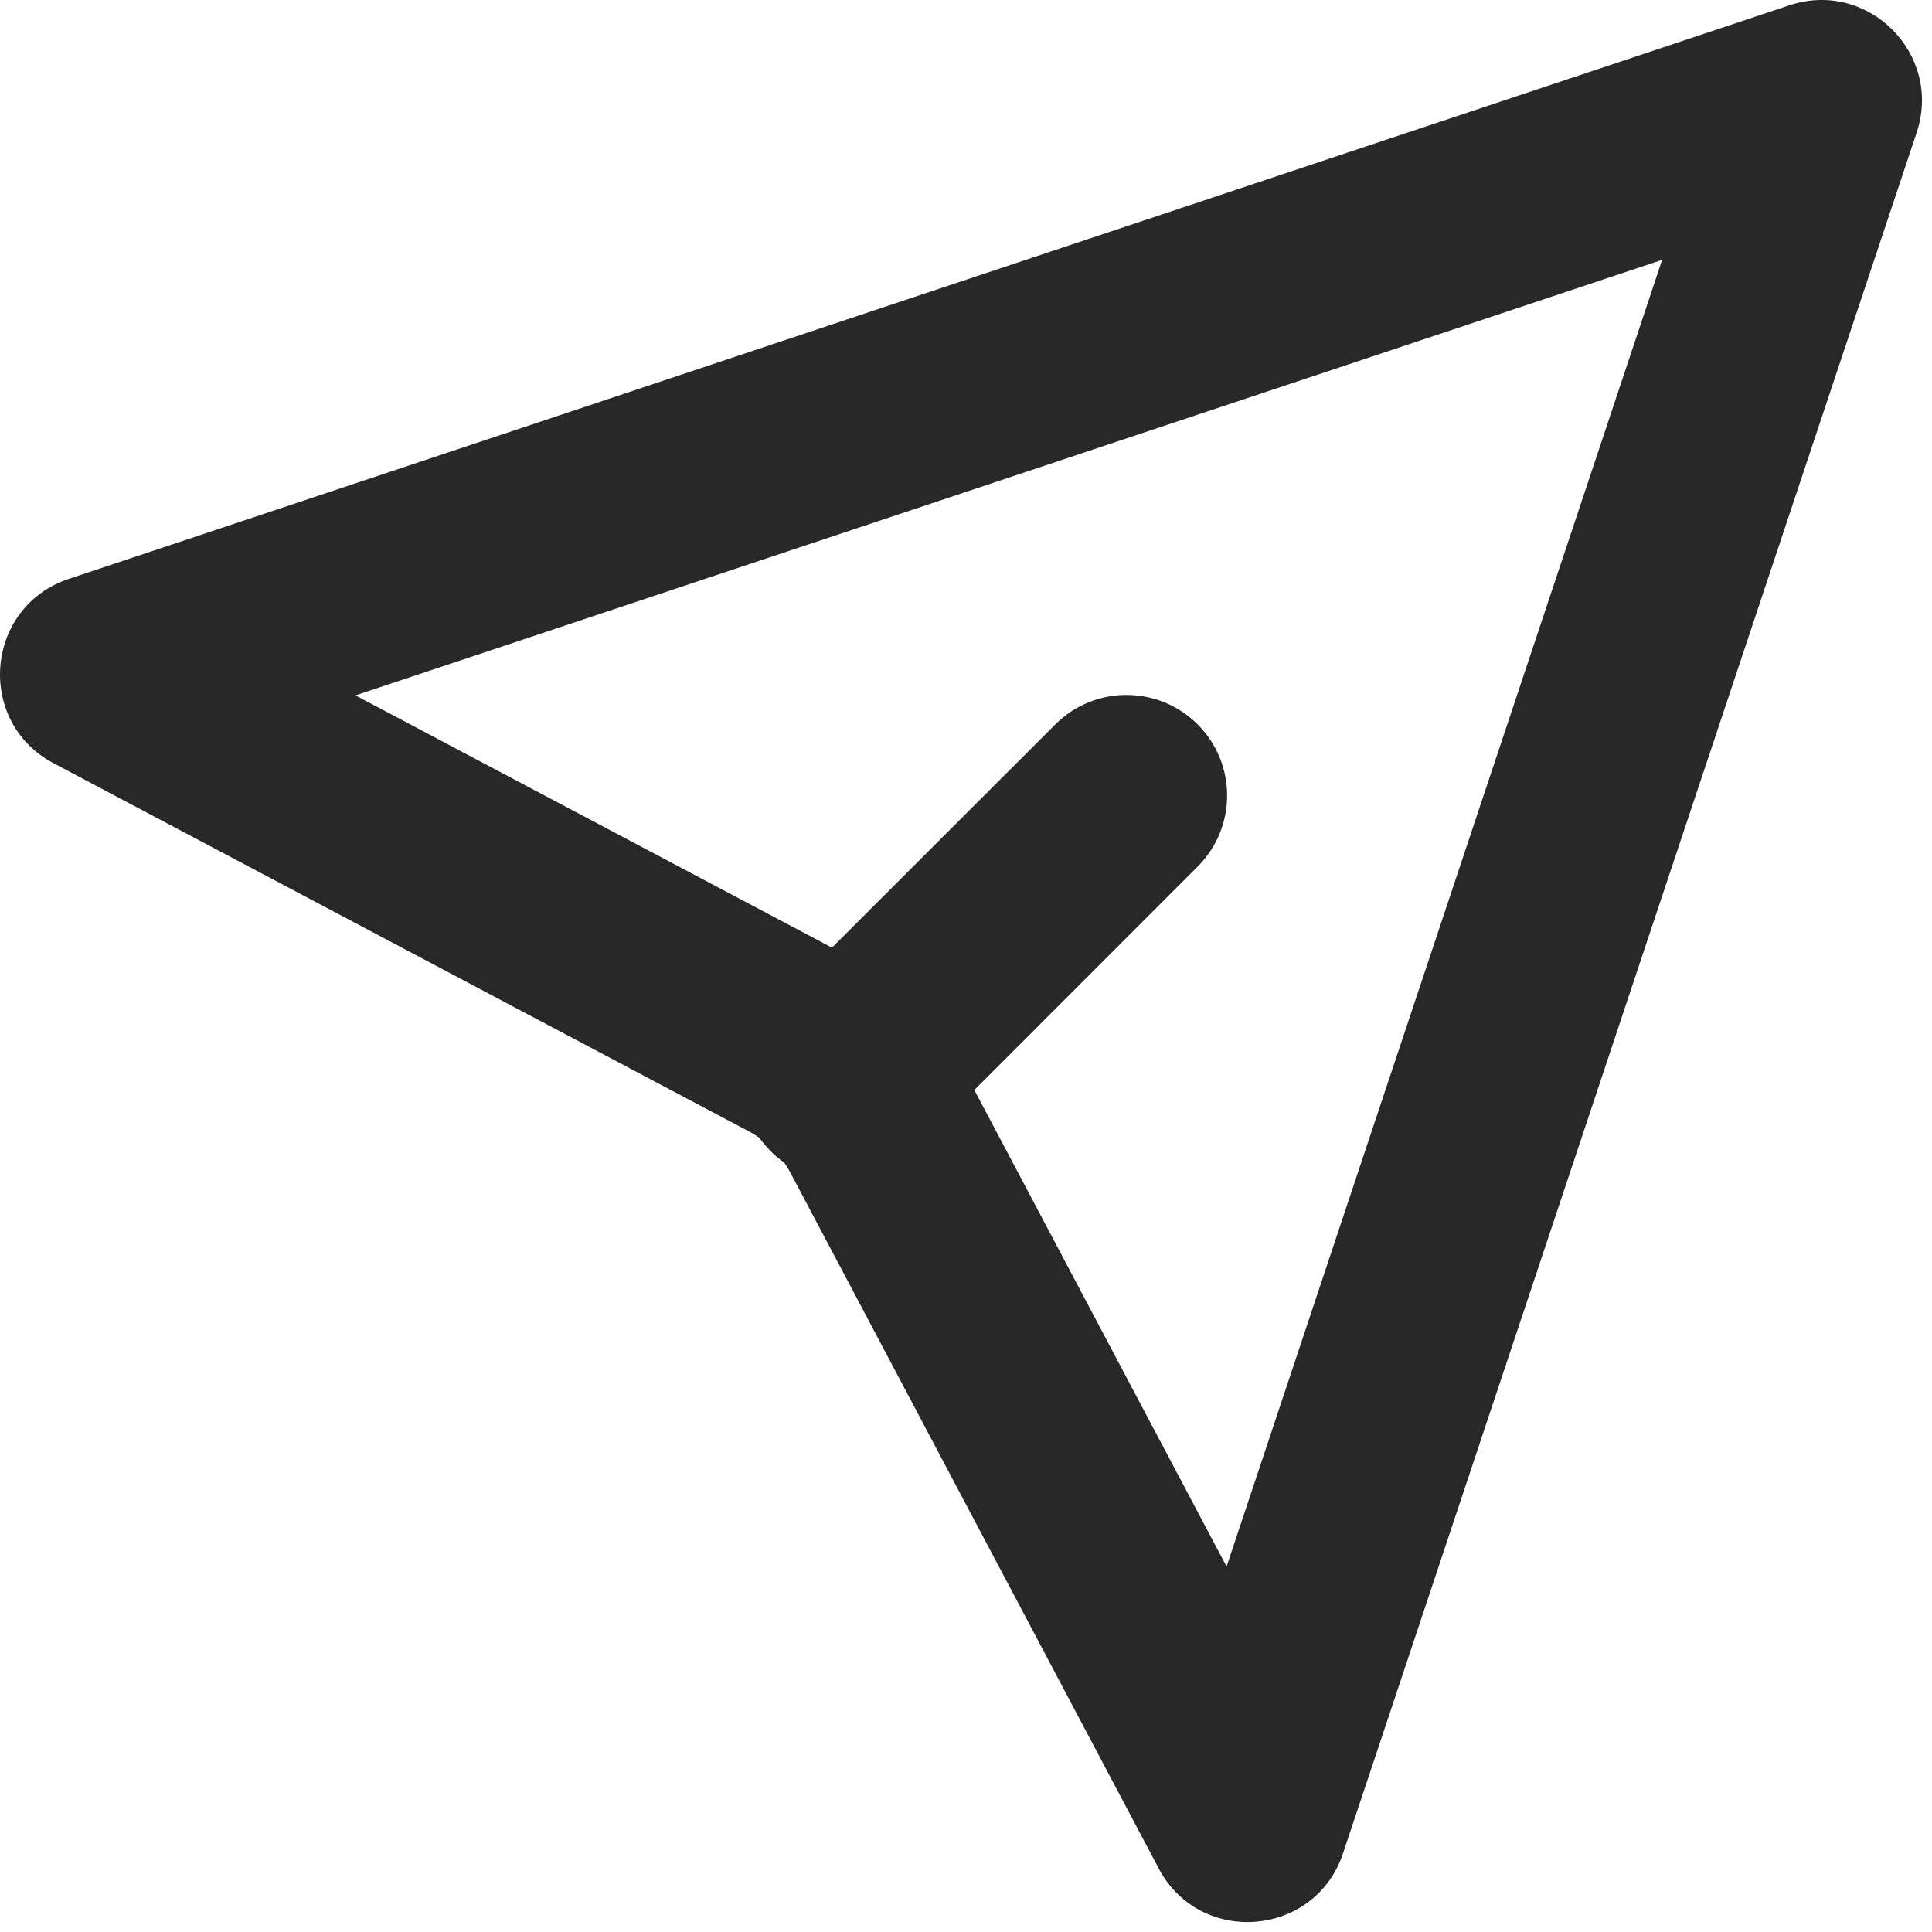 <svg preserveAspectRatio="none" width="100%" height="100%" overflow="visible" style="display: block;" viewBox="0 0 16 16" fill="none" xmlns="http://www.w3.org/2000/svg">
<path id="Union" fill-rule="evenodd" clip-rule="evenodd" d="M6.289 9.423C6.261 9.403 6.232 9.385 6.201 9.369L0.444 6.321C-0.204 5.978 -0.126 5.026 0.57 4.794L14.819 0.044C15.47 -0.173 16.09 0.447 15.873 1.098L11.123 15.347C10.892 16.043 9.939 16.122 9.596 15.474L6.548 9.716C6.532 9.686 6.514 9.656 6.495 9.628C6.455 9.601 6.418 9.57 6.383 9.534C6.348 9.499 6.316 9.462 6.289 9.423ZM6.89 7.848L2.944 5.759L13.765 2.152L10.158 12.973L8.069 9.027L9.918 7.177C10.244 6.852 10.244 6.324 9.918 5.999C9.593 5.674 9.065 5.674 8.74 5.999L6.89 7.848Z" fill="#282828"/>
</svg>
